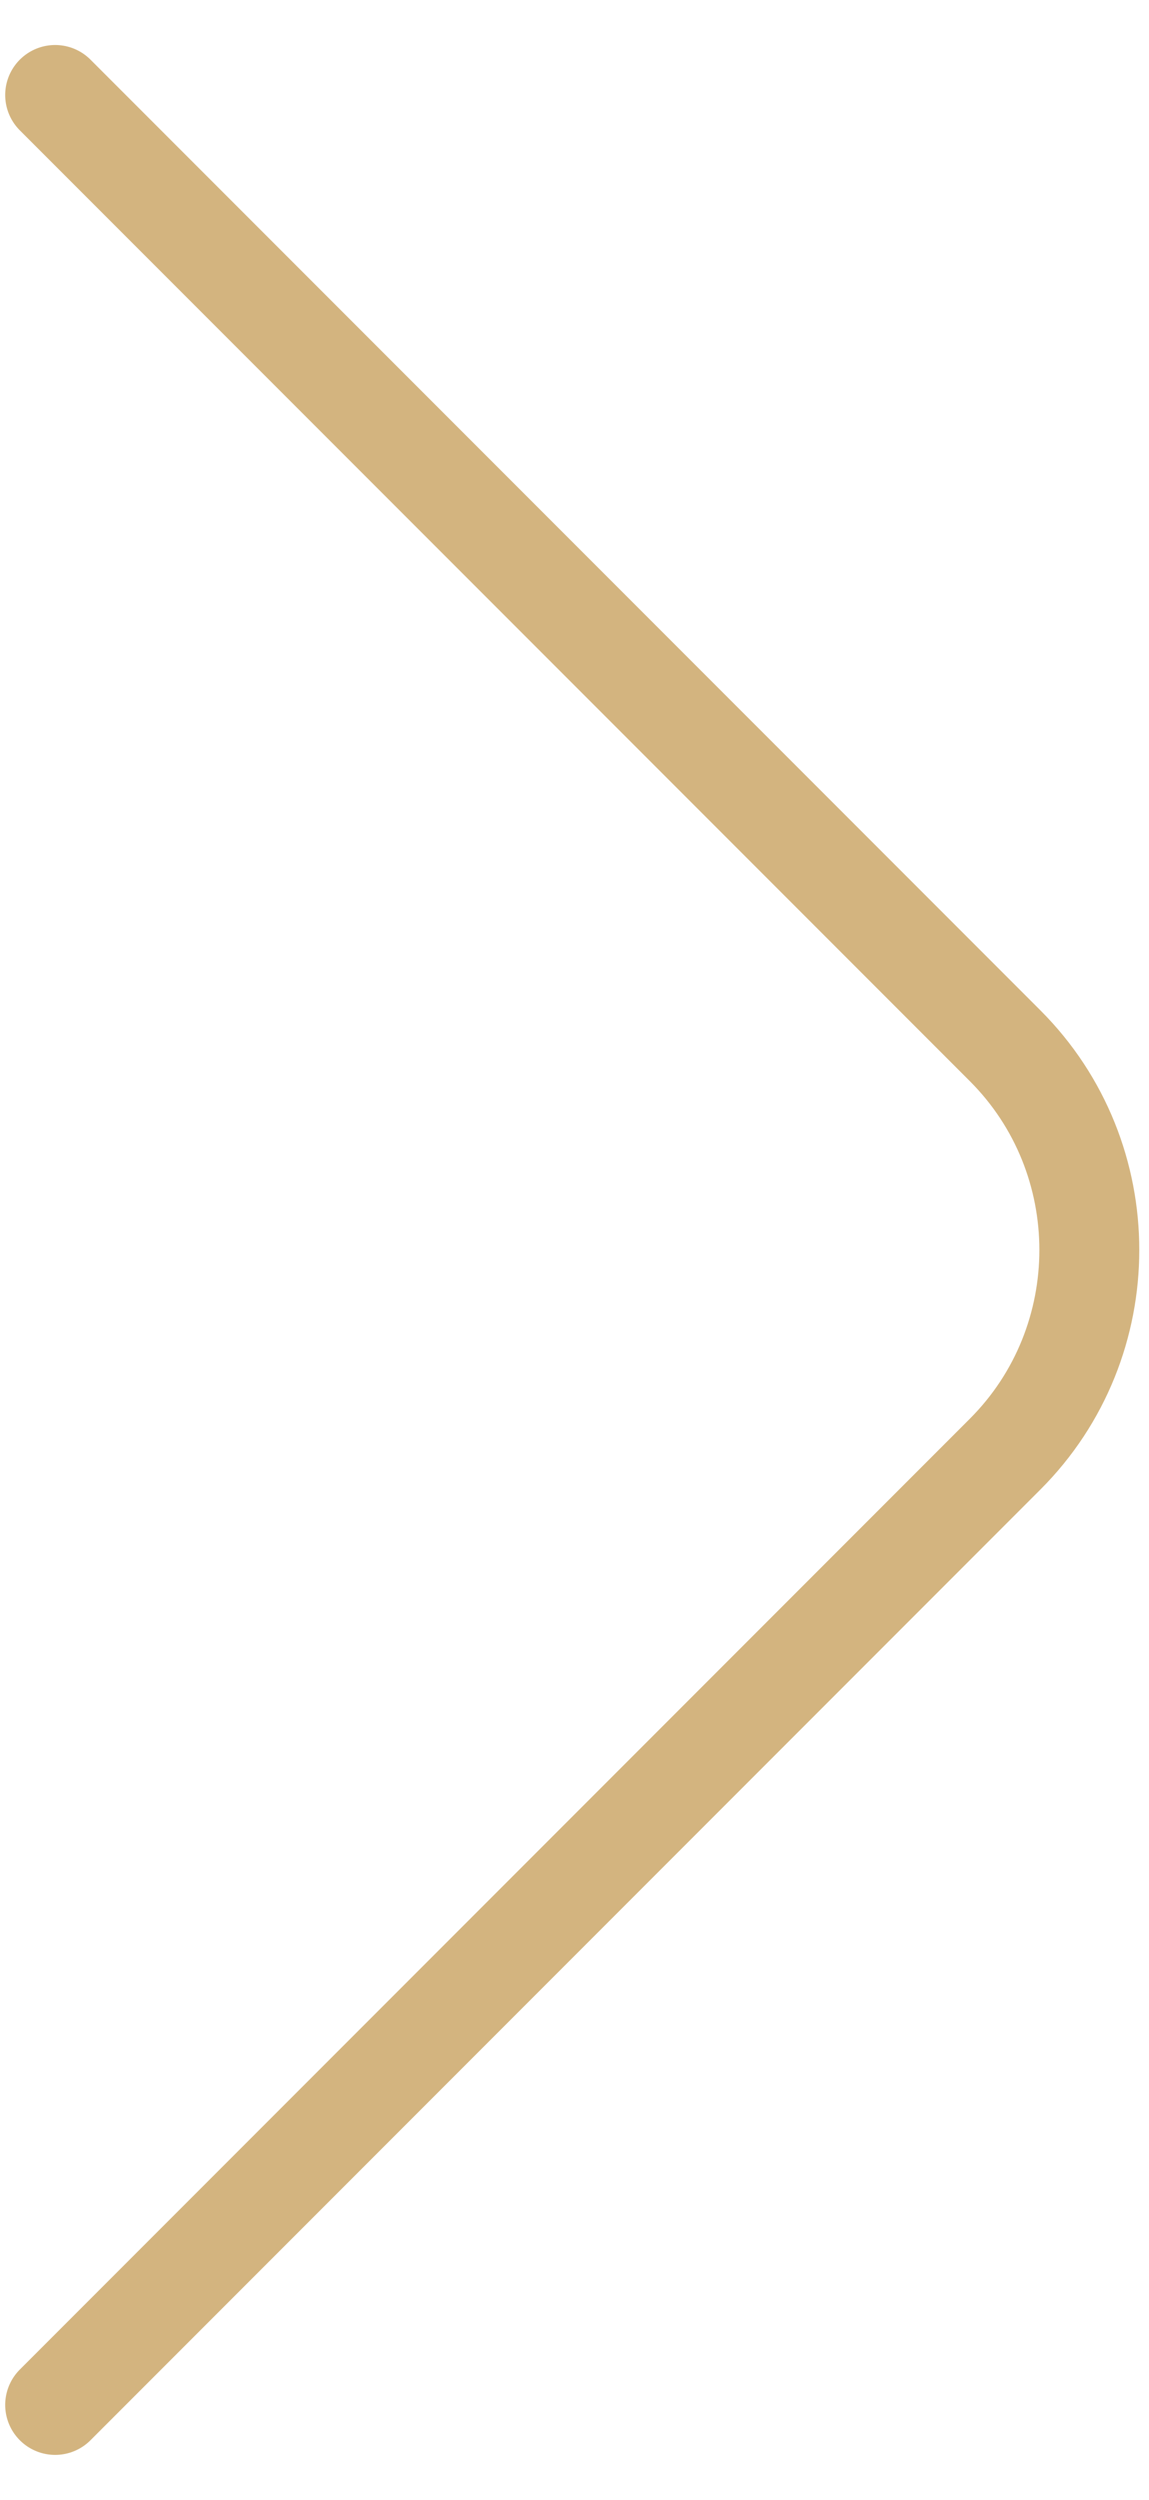 <svg width="23" height="50" viewBox="0 0 23 50" fill="none" xmlns="http://www.w3.org/2000/svg">
<path d="M1.104 1.9L20.121 20.917C22.367 23.163 22.367 26.837 20.121 29.083L1.104 48.1" stroke="#D3B47F" stroke-width="2" stroke-miterlimit="10" stroke-linecap="round" stroke-linejoin="round"/>
</svg>
